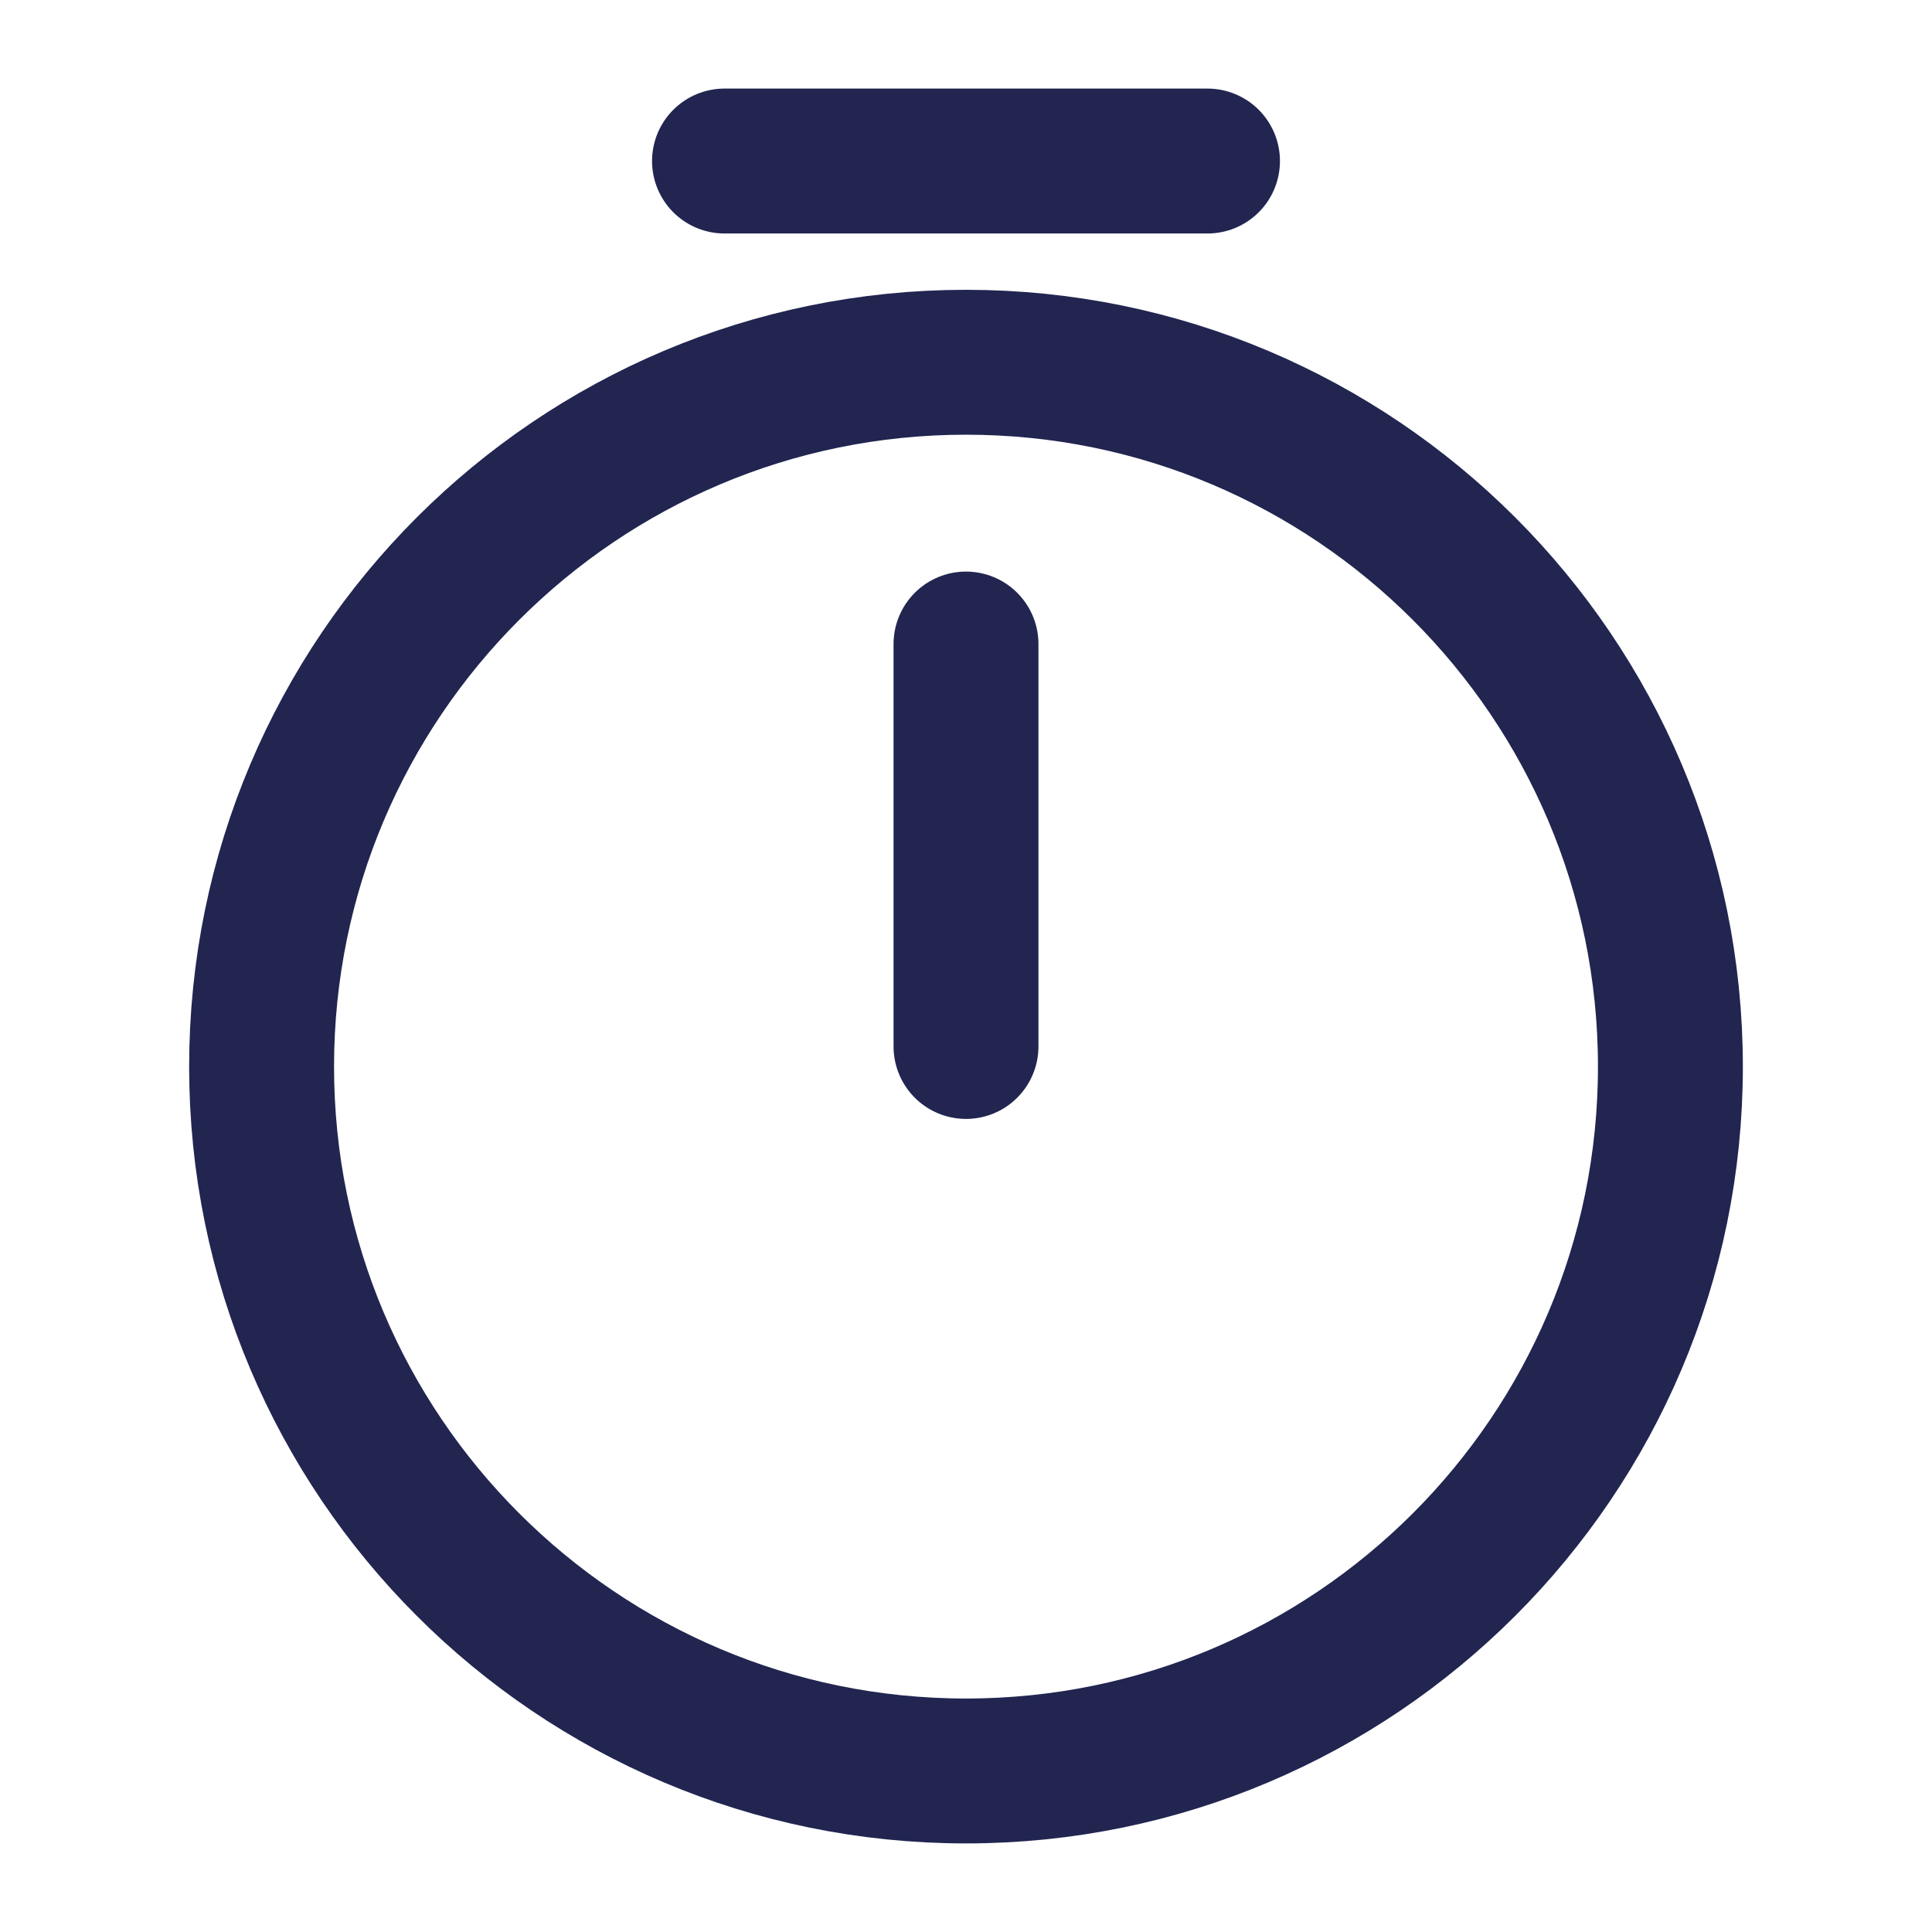 <svg width="20" height="20" viewBox="0 0 20 20" fill="none" xmlns="http://www.w3.org/2000/svg">
<path d="M17.292 11.042C17.292 15.067 14.025 18.333 10 18.333C5.975 18.333 2.708 15.067 2.708 11.042C2.708 7.017 5.975 3.75 10 3.75C14.025 3.75 17.292 7.017 17.292 11.042Z" stroke="#212550" stroke-width="1.5" stroke-linecap="round" stroke-linejoin="round"/>
<path d="M10 6.667V10.833" stroke="#212550" stroke-width="1.5" stroke-linecap="round" stroke-linejoin="round"/>
<path d="M7.5 1.667H12.5" stroke="#212550" stroke-width="1.5" stroke-miterlimit="10" stroke-linecap="round" stroke-linejoin="round"/>
</svg>

